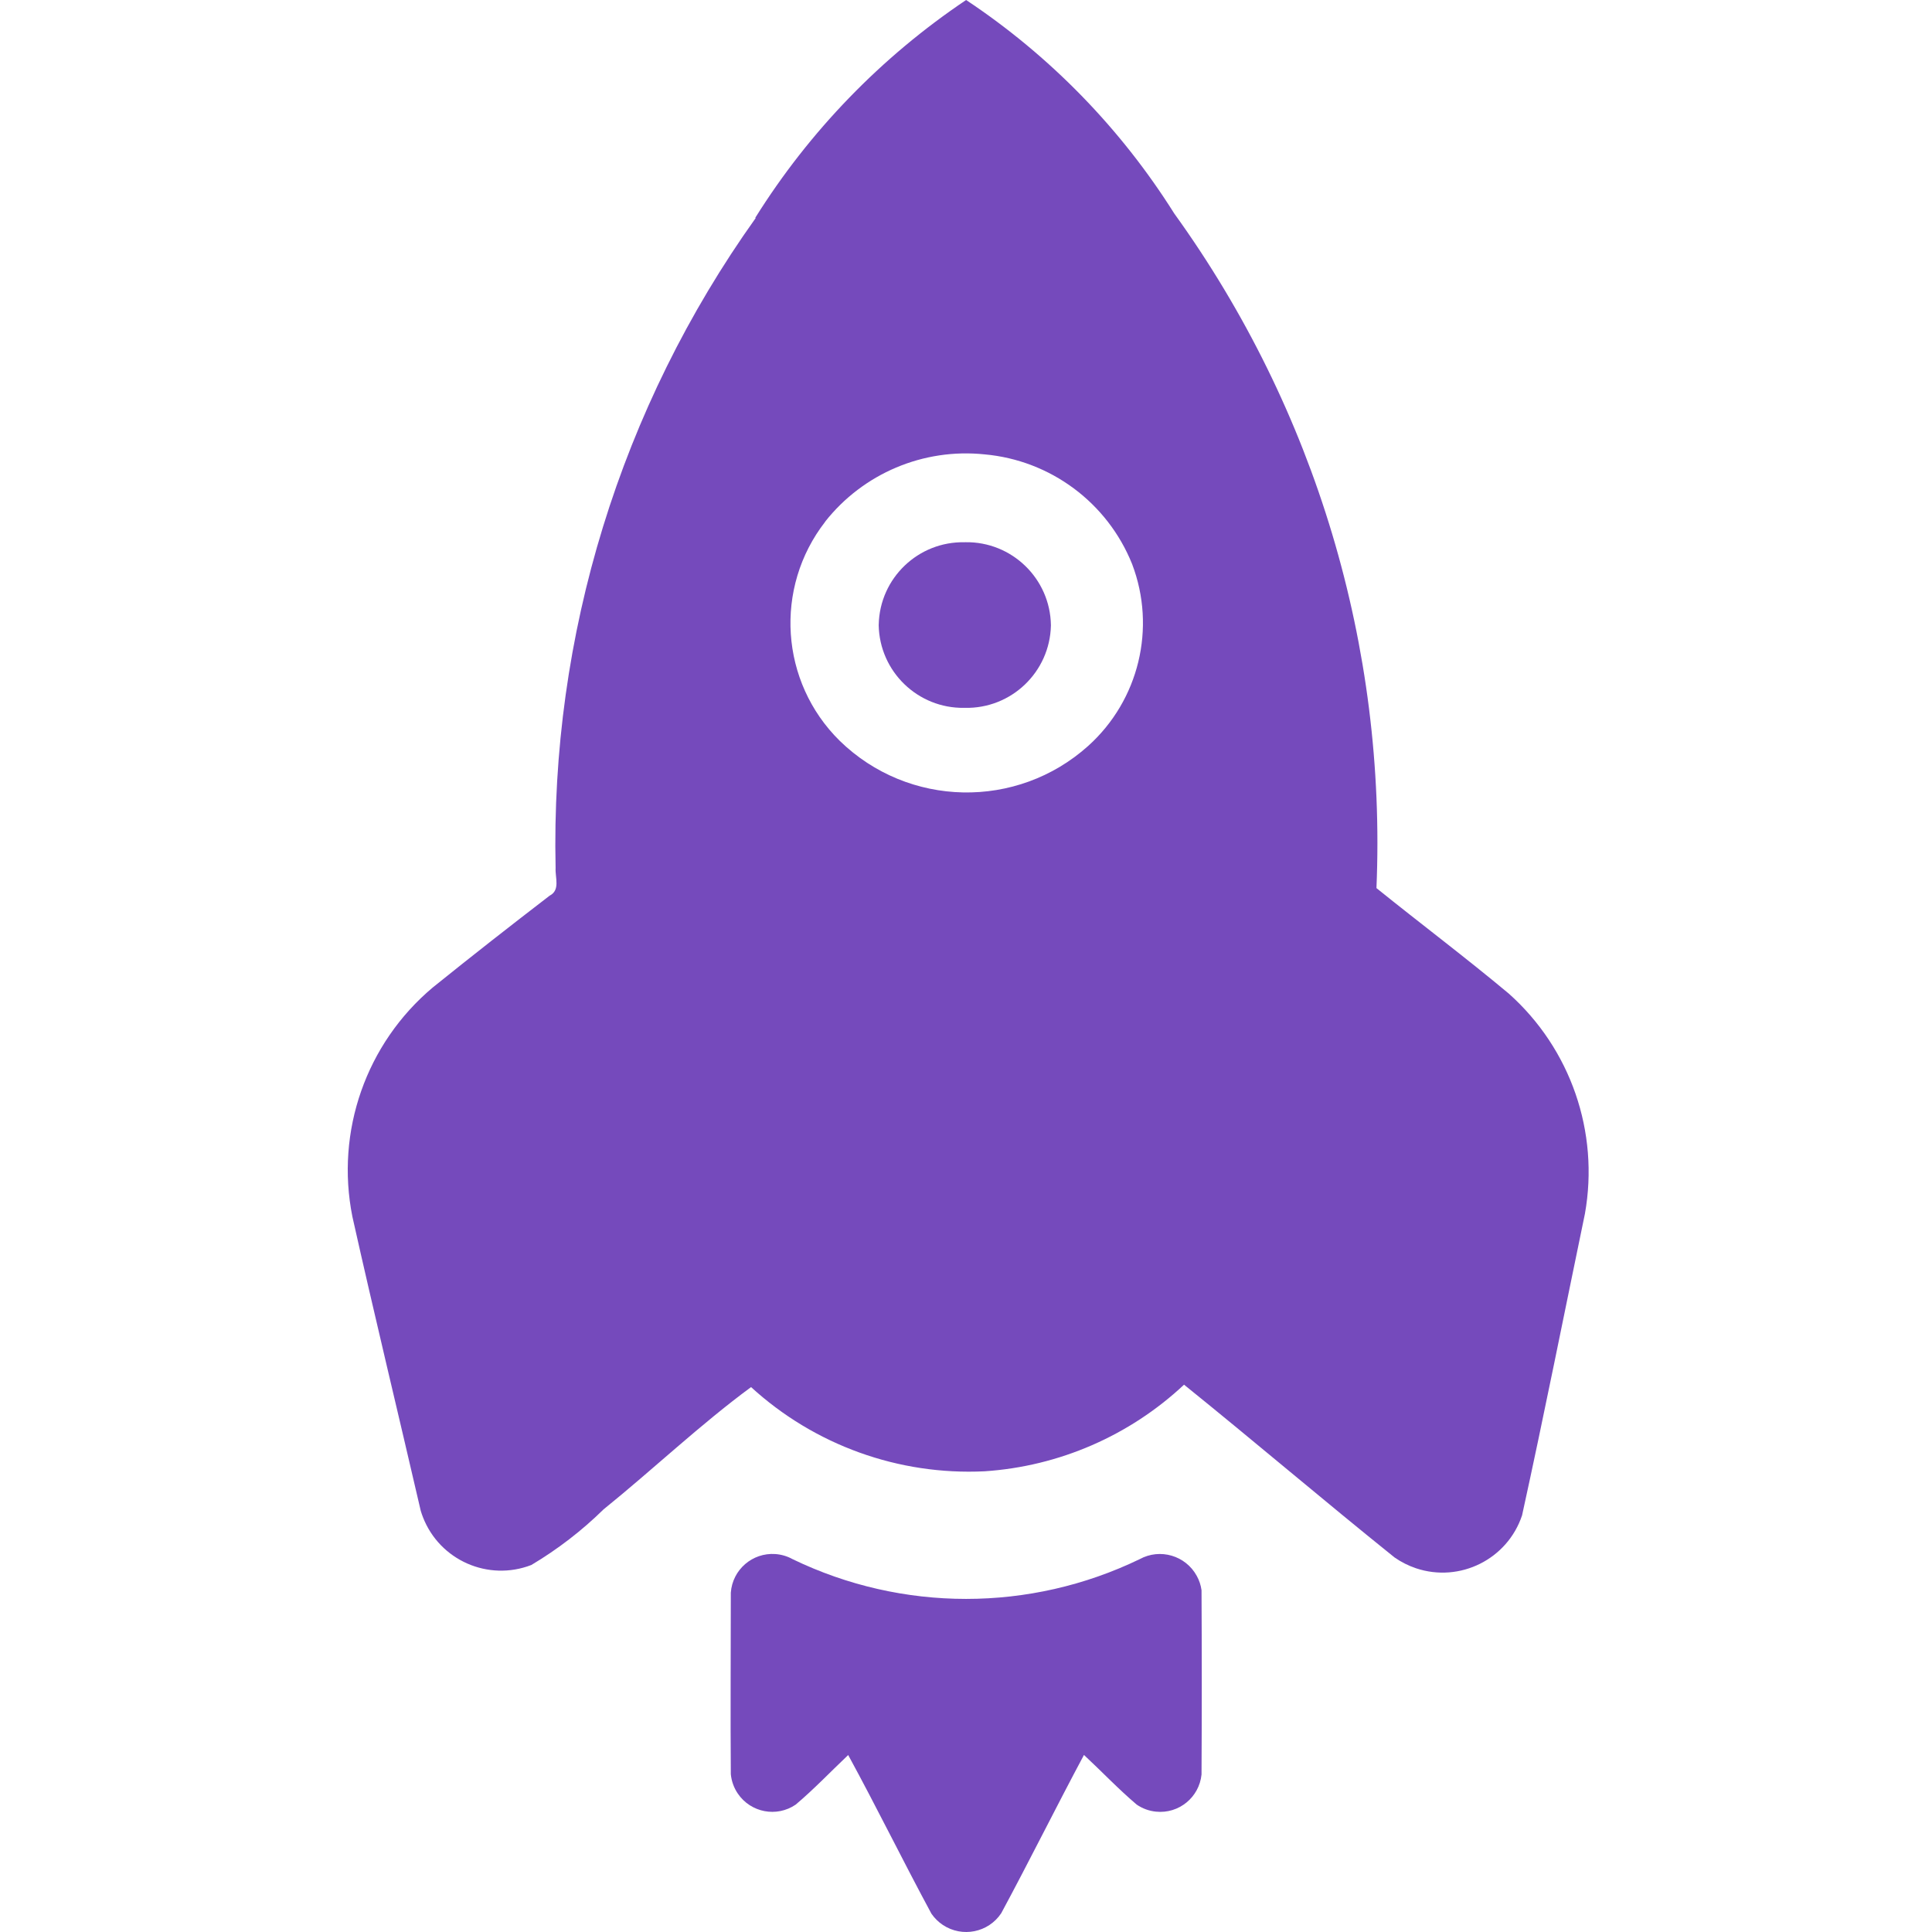 <svg width="100" height="100" viewBox="0 0 100 100" fill="none" xmlns="http://www.w3.org/2000/svg">
<path fill-rule="evenodd" clip-rule="evenodd" d="M39.094 11.27C41.898 6.788 45.617 2.947 50.006 -0C54.338 2.879 58.009 6.646 60.778 11.049C68.087 21.185 71.772 33.483 71.245 45.968C73.517 47.801 75.859 49.56 78.094 51.428C81.298 54.285 82.788 58.596 82.036 62.82C80.956 68.025 79.922 73.241 78.782 78.434C78.025 80.705 75.567 81.933 73.294 81.174C72.898 81.04 72.525 80.853 72.181 80.613C68.514 77.667 64.941 74.619 61.286 71.671C58.465 74.313 54.817 75.897 50.962 76.154C46.514 76.37 42.163 74.803 38.875 71.796C36.248 73.729 33.807 76.052 31.239 78.126C30.113 79.231 28.86 80.196 27.503 81.003C25.27 81.868 22.758 80.761 21.891 78.528C21.849 78.42 21.811 78.311 21.778 78.201C20.604 73.122 19.377 68.061 18.24 62.976C17.356 58.56 18.949 54.012 22.397 51.114C24.392 49.504 26.413 47.924 28.447 46.361C29.012 46.073 28.729 45.426 28.758 44.928C28.487 32.891 32.121 21.087 39.113 11.287M42.711 27.006C40.055 30.427 40.374 35.297 43.46 38.34C47.01 41.805 52.639 41.922 56.329 38.605C58.953 36.239 59.856 32.503 58.599 29.199C57.325 26.02 54.371 23.822 50.958 23.518C47.794 23.188 44.681 24.504 42.709 27.001" fill="#754ABC"/>
<path d="M37.827 82.436C37.912 81.248 38.944 80.354 40.133 80.437C40.445 80.46 40.75 80.549 41.025 80.702C46.697 83.445 53.314 83.445 58.989 80.702C60.044 80.124 61.368 80.512 61.945 81.569C62.072 81.798 62.156 82.049 62.191 82.309C62.208 85.488 62.208 88.668 62.191 91.847C62.072 93.029 61.018 93.892 59.836 93.771C59.475 93.736 59.131 93.609 58.833 93.404C57.88 92.595 57.021 91.686 56.106 90.836C54.651 93.556 53.287 96.314 51.824 99.027C51.159 100.03 49.806 100.301 48.803 99.636C48.569 99.479 48.367 99.281 48.209 99.05C46.741 96.331 45.384 93.556 43.902 90.84C42.999 91.695 42.138 92.602 41.183 93.408C40.199 94.078 38.859 93.821 38.19 92.837C37.987 92.539 37.862 92.193 37.827 91.832C37.802 88.697 37.827 85.559 37.827 82.424" fill="#754ABC"/>
<path d="M49.936 36.638C52.344 36.694 54.339 34.786 54.395 32.38V32.353C54.356 29.948 52.373 28.027 49.968 28.065L49.936 28.067C47.531 28.013 45.535 29.921 45.483 32.326L45.481 32.353C45.523 34.761 47.508 36.679 49.913 36.638H49.936Z" fill="#754ABC"/>
</svg>
